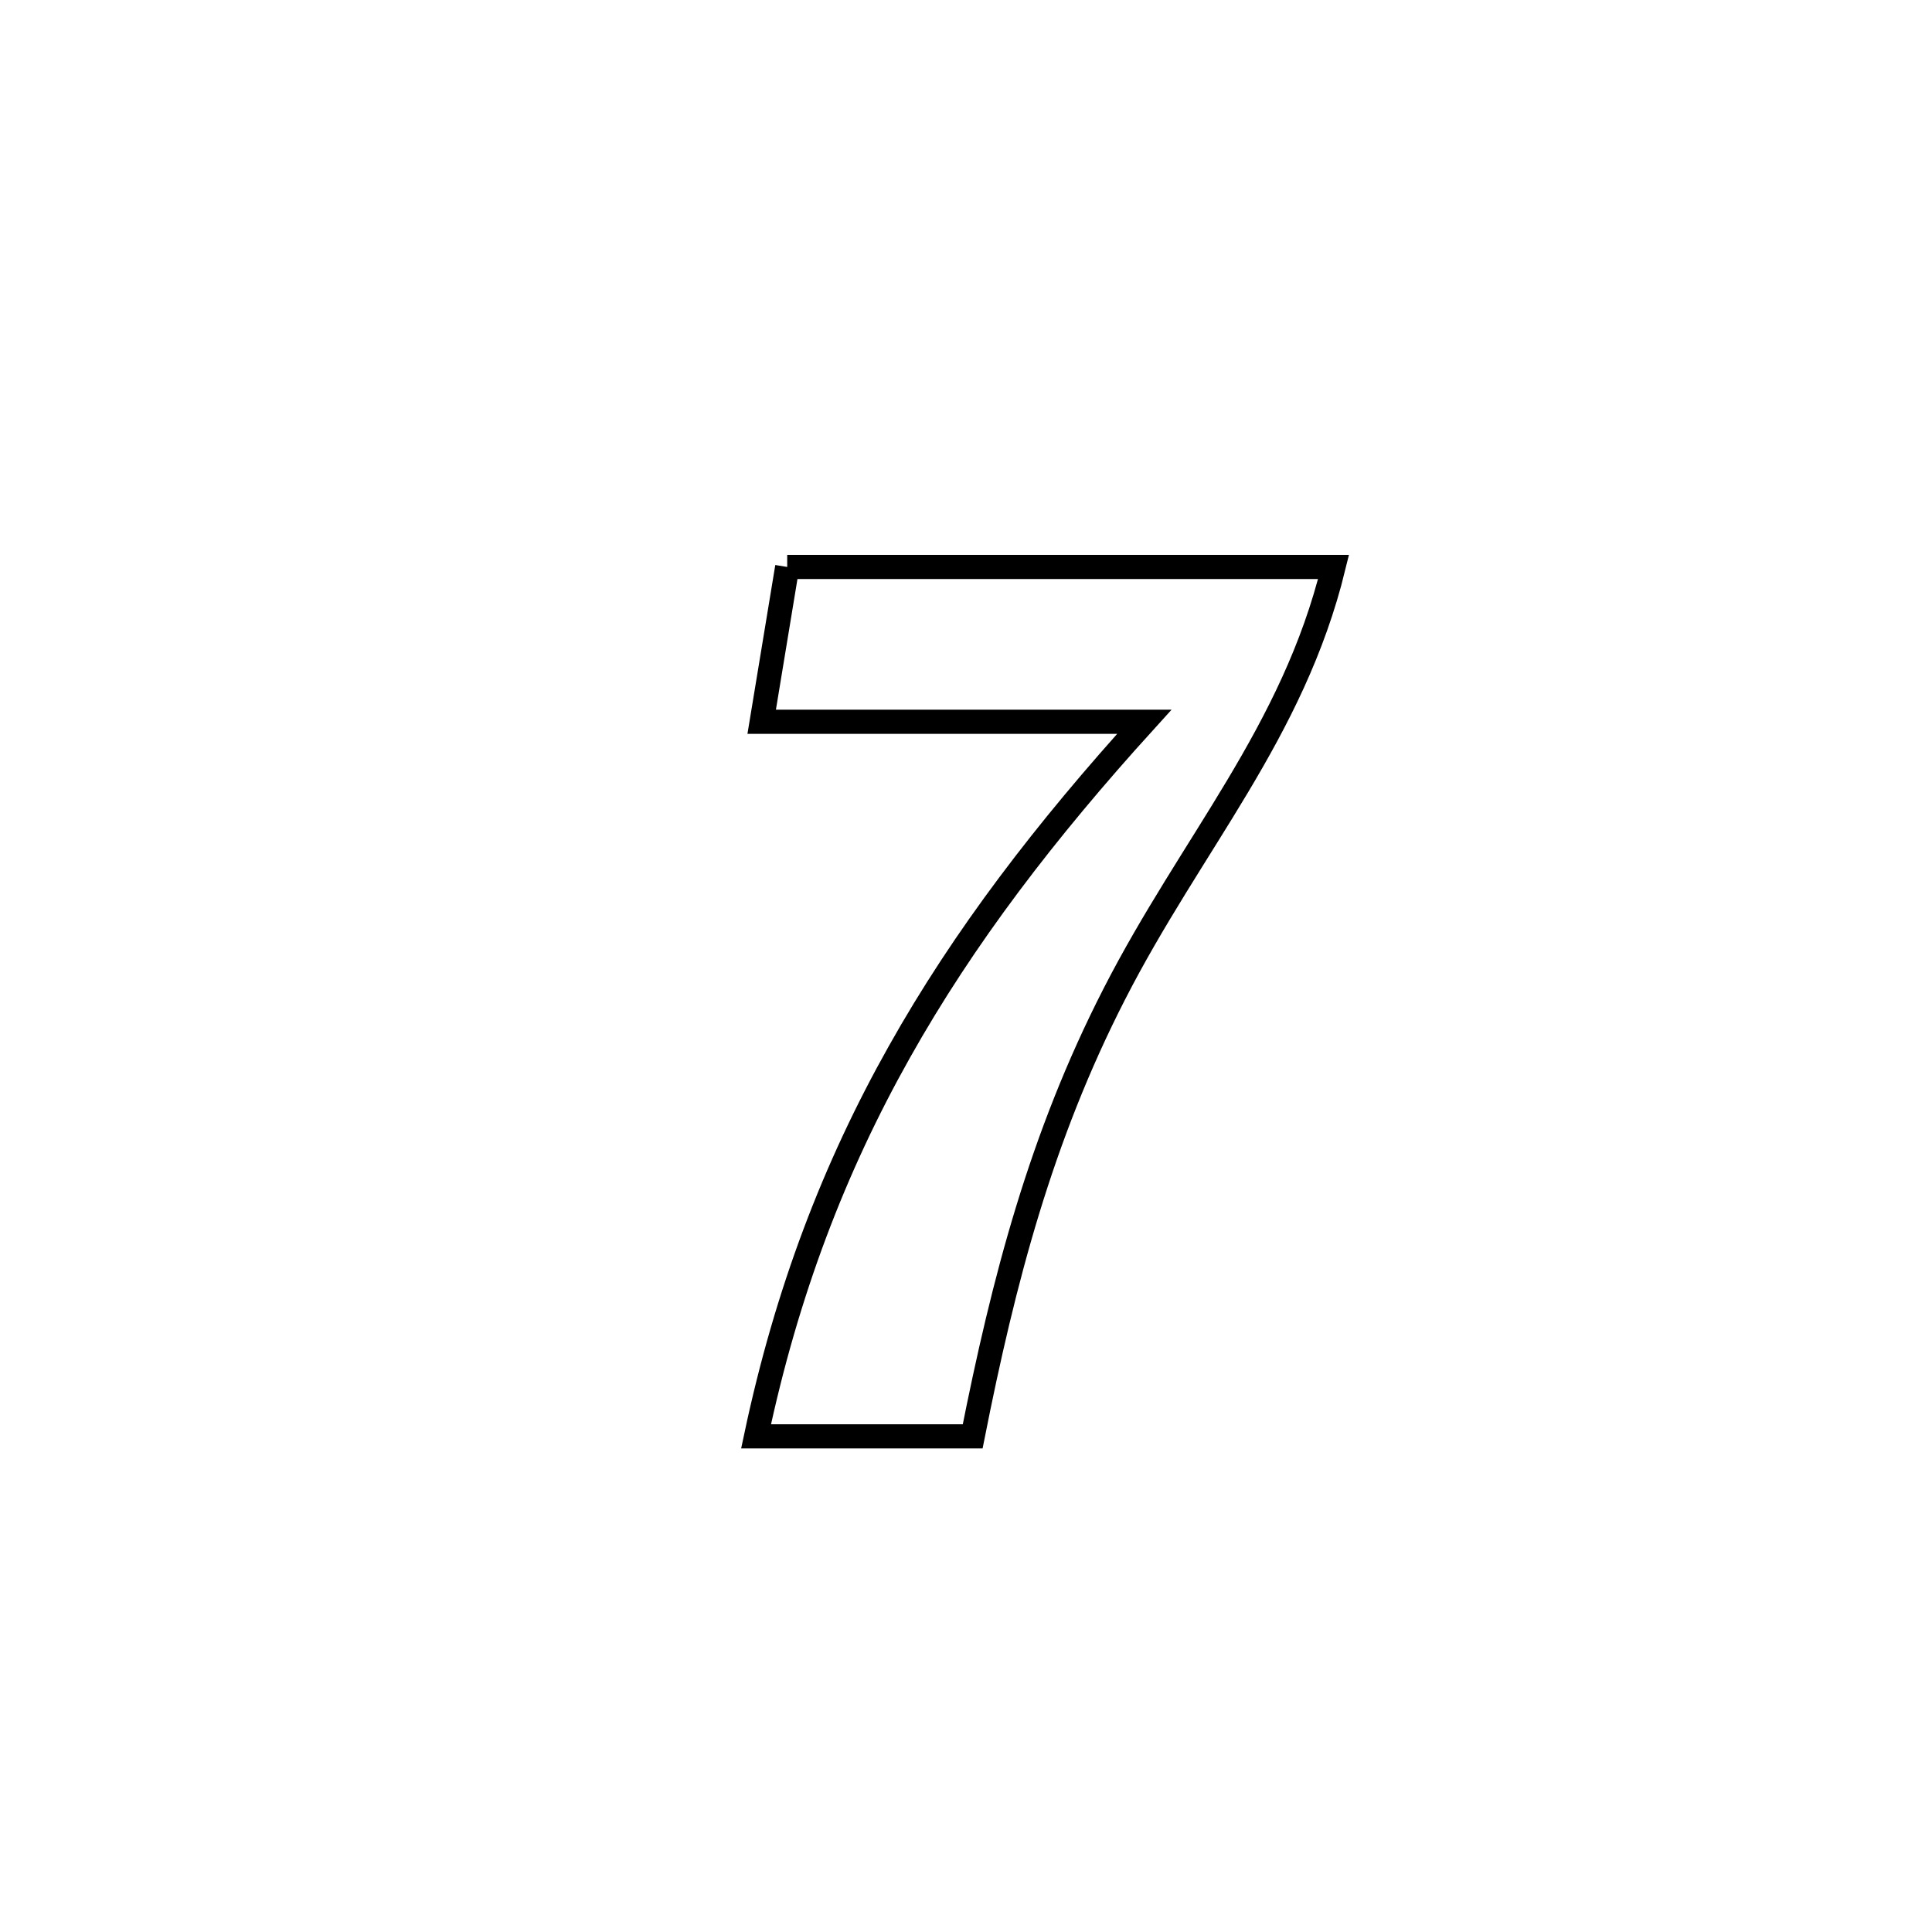 <svg xmlns="http://www.w3.org/2000/svg" viewBox="0.0 0.0 24.0 24.0" height="200px" width="200px"><path fill="none" stroke="black" stroke-width=".3" stroke-opacity="1.0"  filling="0" d="M9.779 7.043 L9.779 7.043 C12.042 7.043 14.304 7.043 16.566 7.043 L16.566 7.043 C16.061 9.107 14.8 10.476 13.842 12.349 C12.931 14.128 12.469 15.896 12.083 17.843 L12.083 17.843 C12.041 17.843 9.405 17.843 9.392 17.843 L9.392 17.843 C9.773 16.046 10.366 14.502 11.171 13.07 C11.975 11.637 12.99 10.316 14.215 8.966 L14.215 8.966 C12.631 8.966 11.046 8.966 9.462 8.966 L9.462 8.966 C9.568 8.325 9.674 7.684 9.779 7.043 L9.779 7.043"></path></svg>